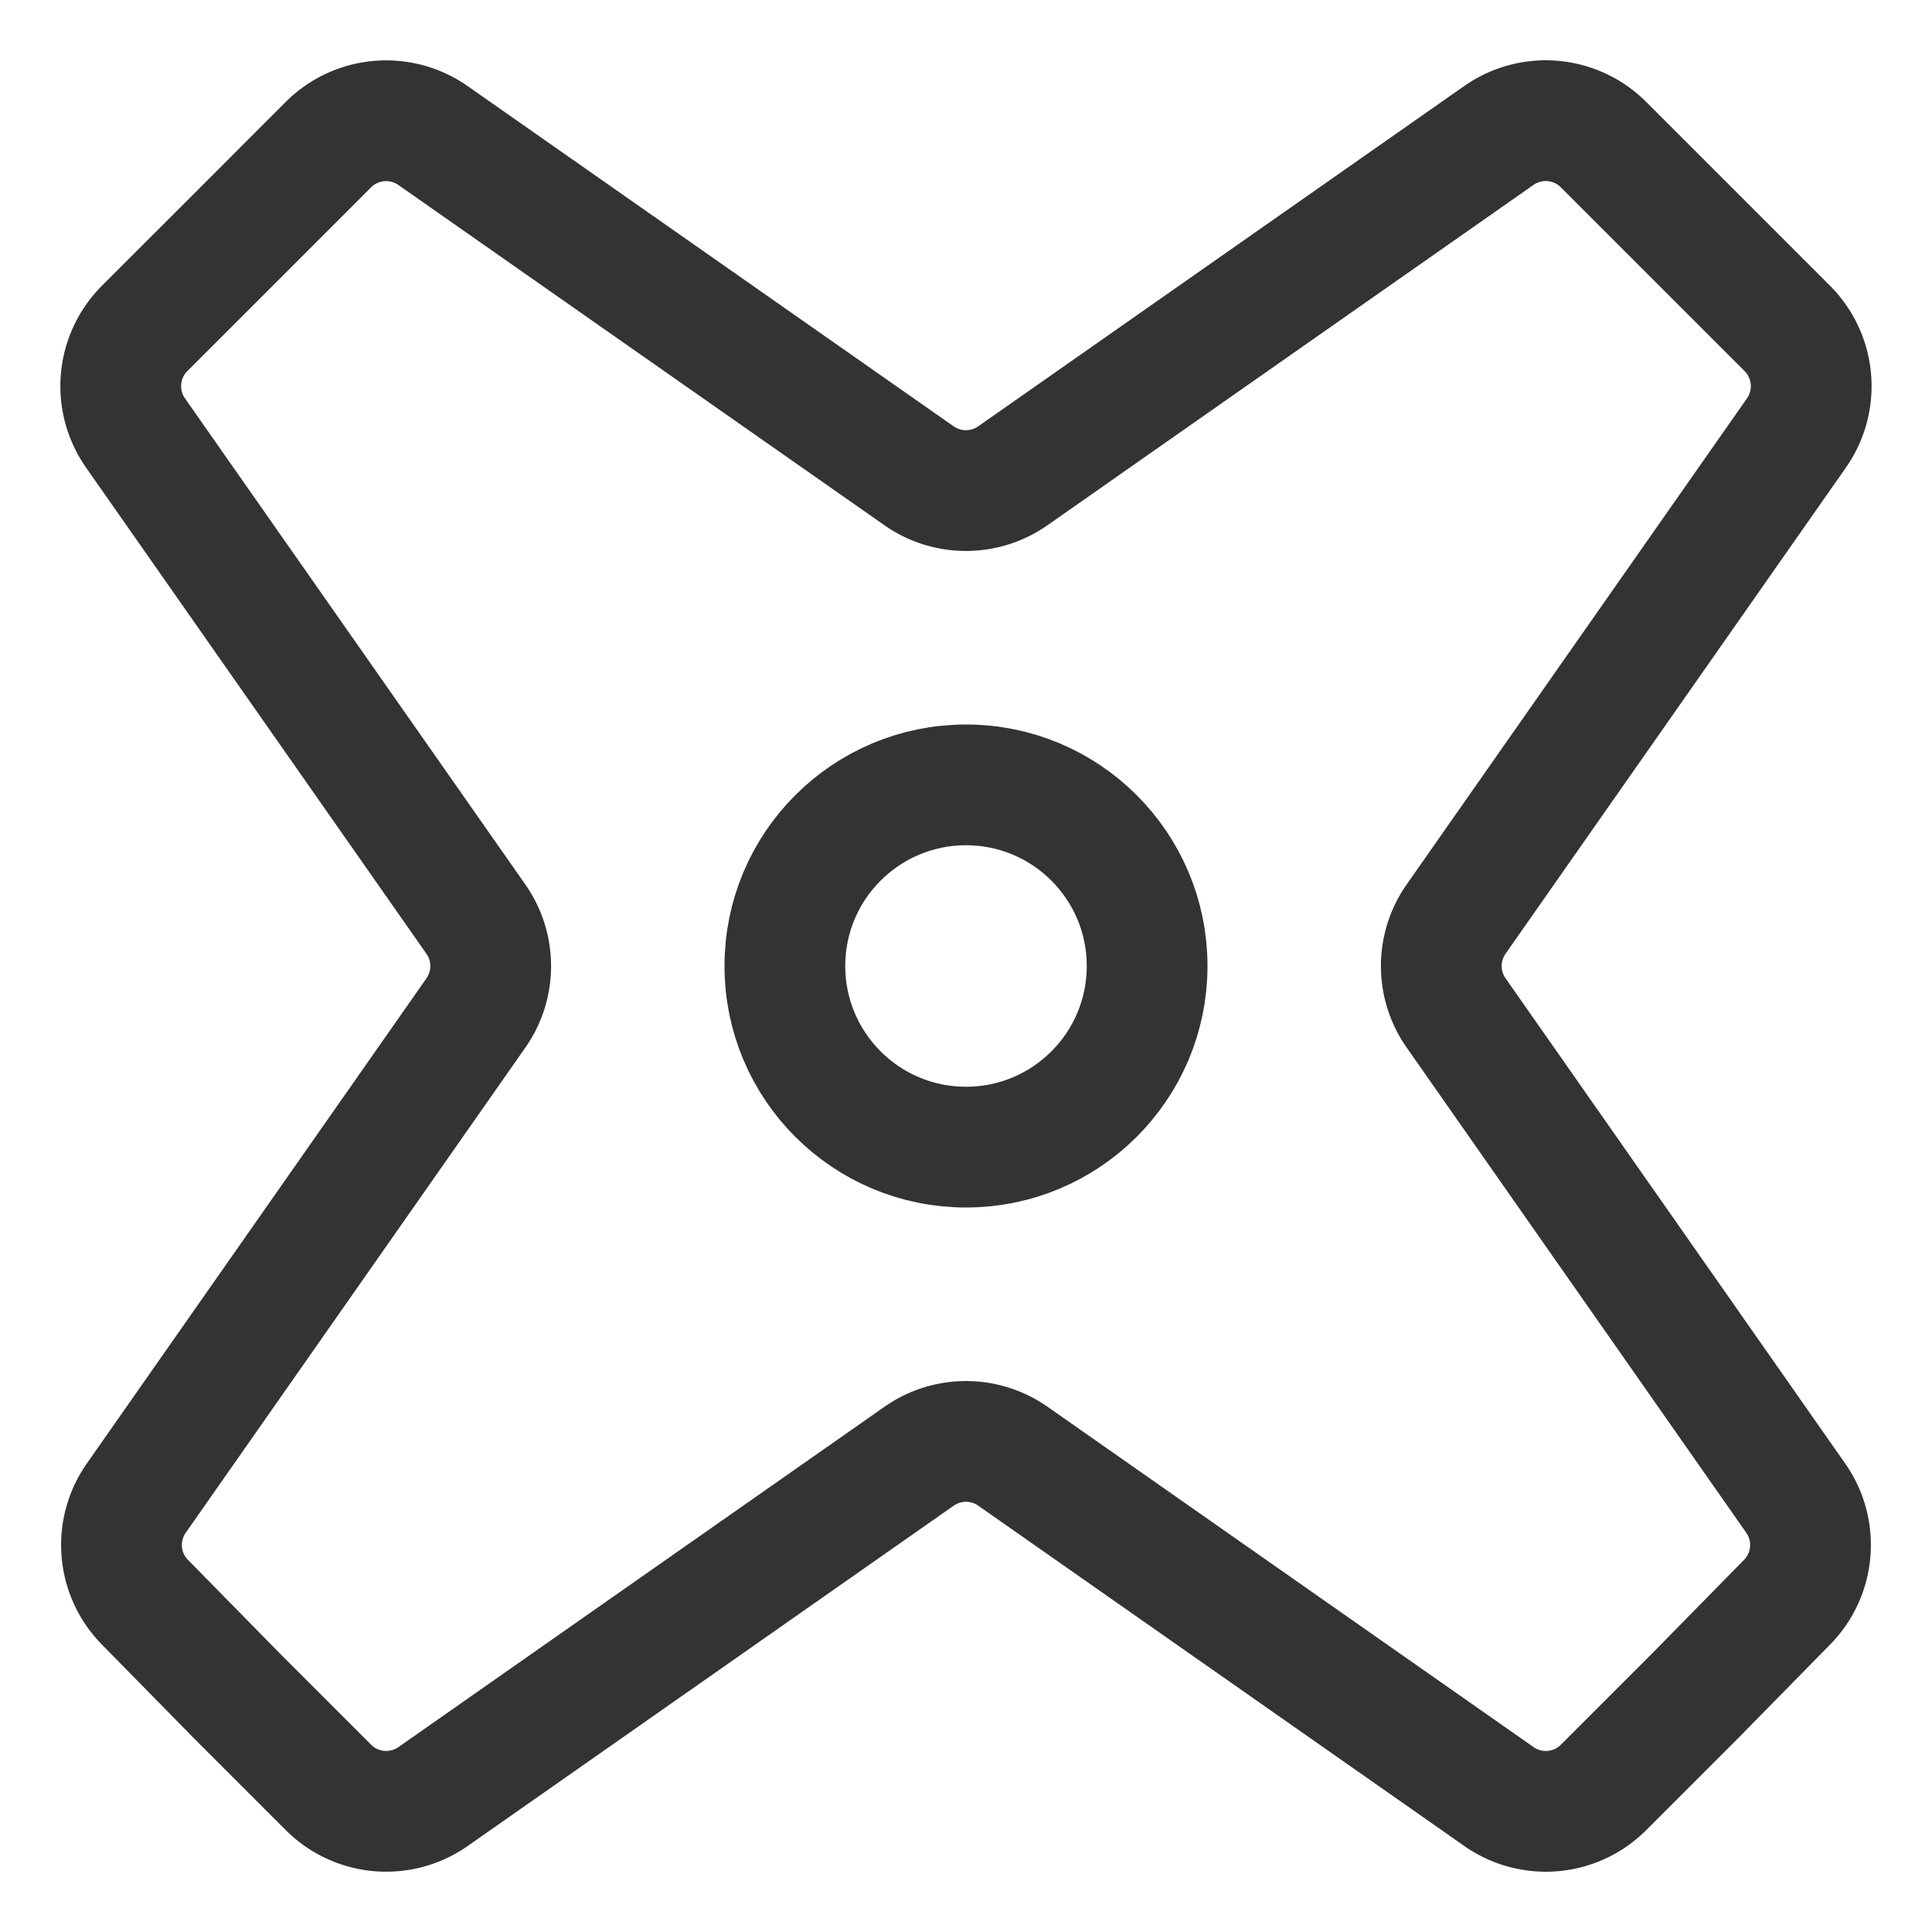 <svg xmlns="http://www.w3.org/2000/svg" viewBox="0 0 32 32"><g stroke="#333" stroke-width="2" stroke-miterlimit="10" fill="none"><circle cx="16" cy="16" r="3"/><path d="M24.117 16.776a1.354 1.354 0 0 1 0-1.552l5.638-8.053a1.353 1.353 0 0 0-.152-1.732l-1.522-1.522-1.522-1.522a1.353 1.353 0 0 0-1.732-.152l-8.052 5.638a1.354 1.354 0 0 1-1.552 0L7.172 2.245a1.353 1.353 0 0 0-1.733.151L3.918 3.918 2.396 5.439a1.353 1.353 0 0 0-.151 1.733l5.638 8.053a1.354 1.354 0 0 1 0 1.552l-5.626 8.037a1.351 1.351 0 0 0 .143 1.723l1.518 1.546 1.522 1.522a1.353 1.353 0 0 0 1.732.152l8.052-5.638a1.354 1.354 0 0 1 1.552 0l8.052 5.638a1.352 1.352 0 0 0 1.732-.152l1.522-1.522 1.518-1.546c.457-.465.517-1.19.143-1.723l-5.626-8.038z"/></g></svg>